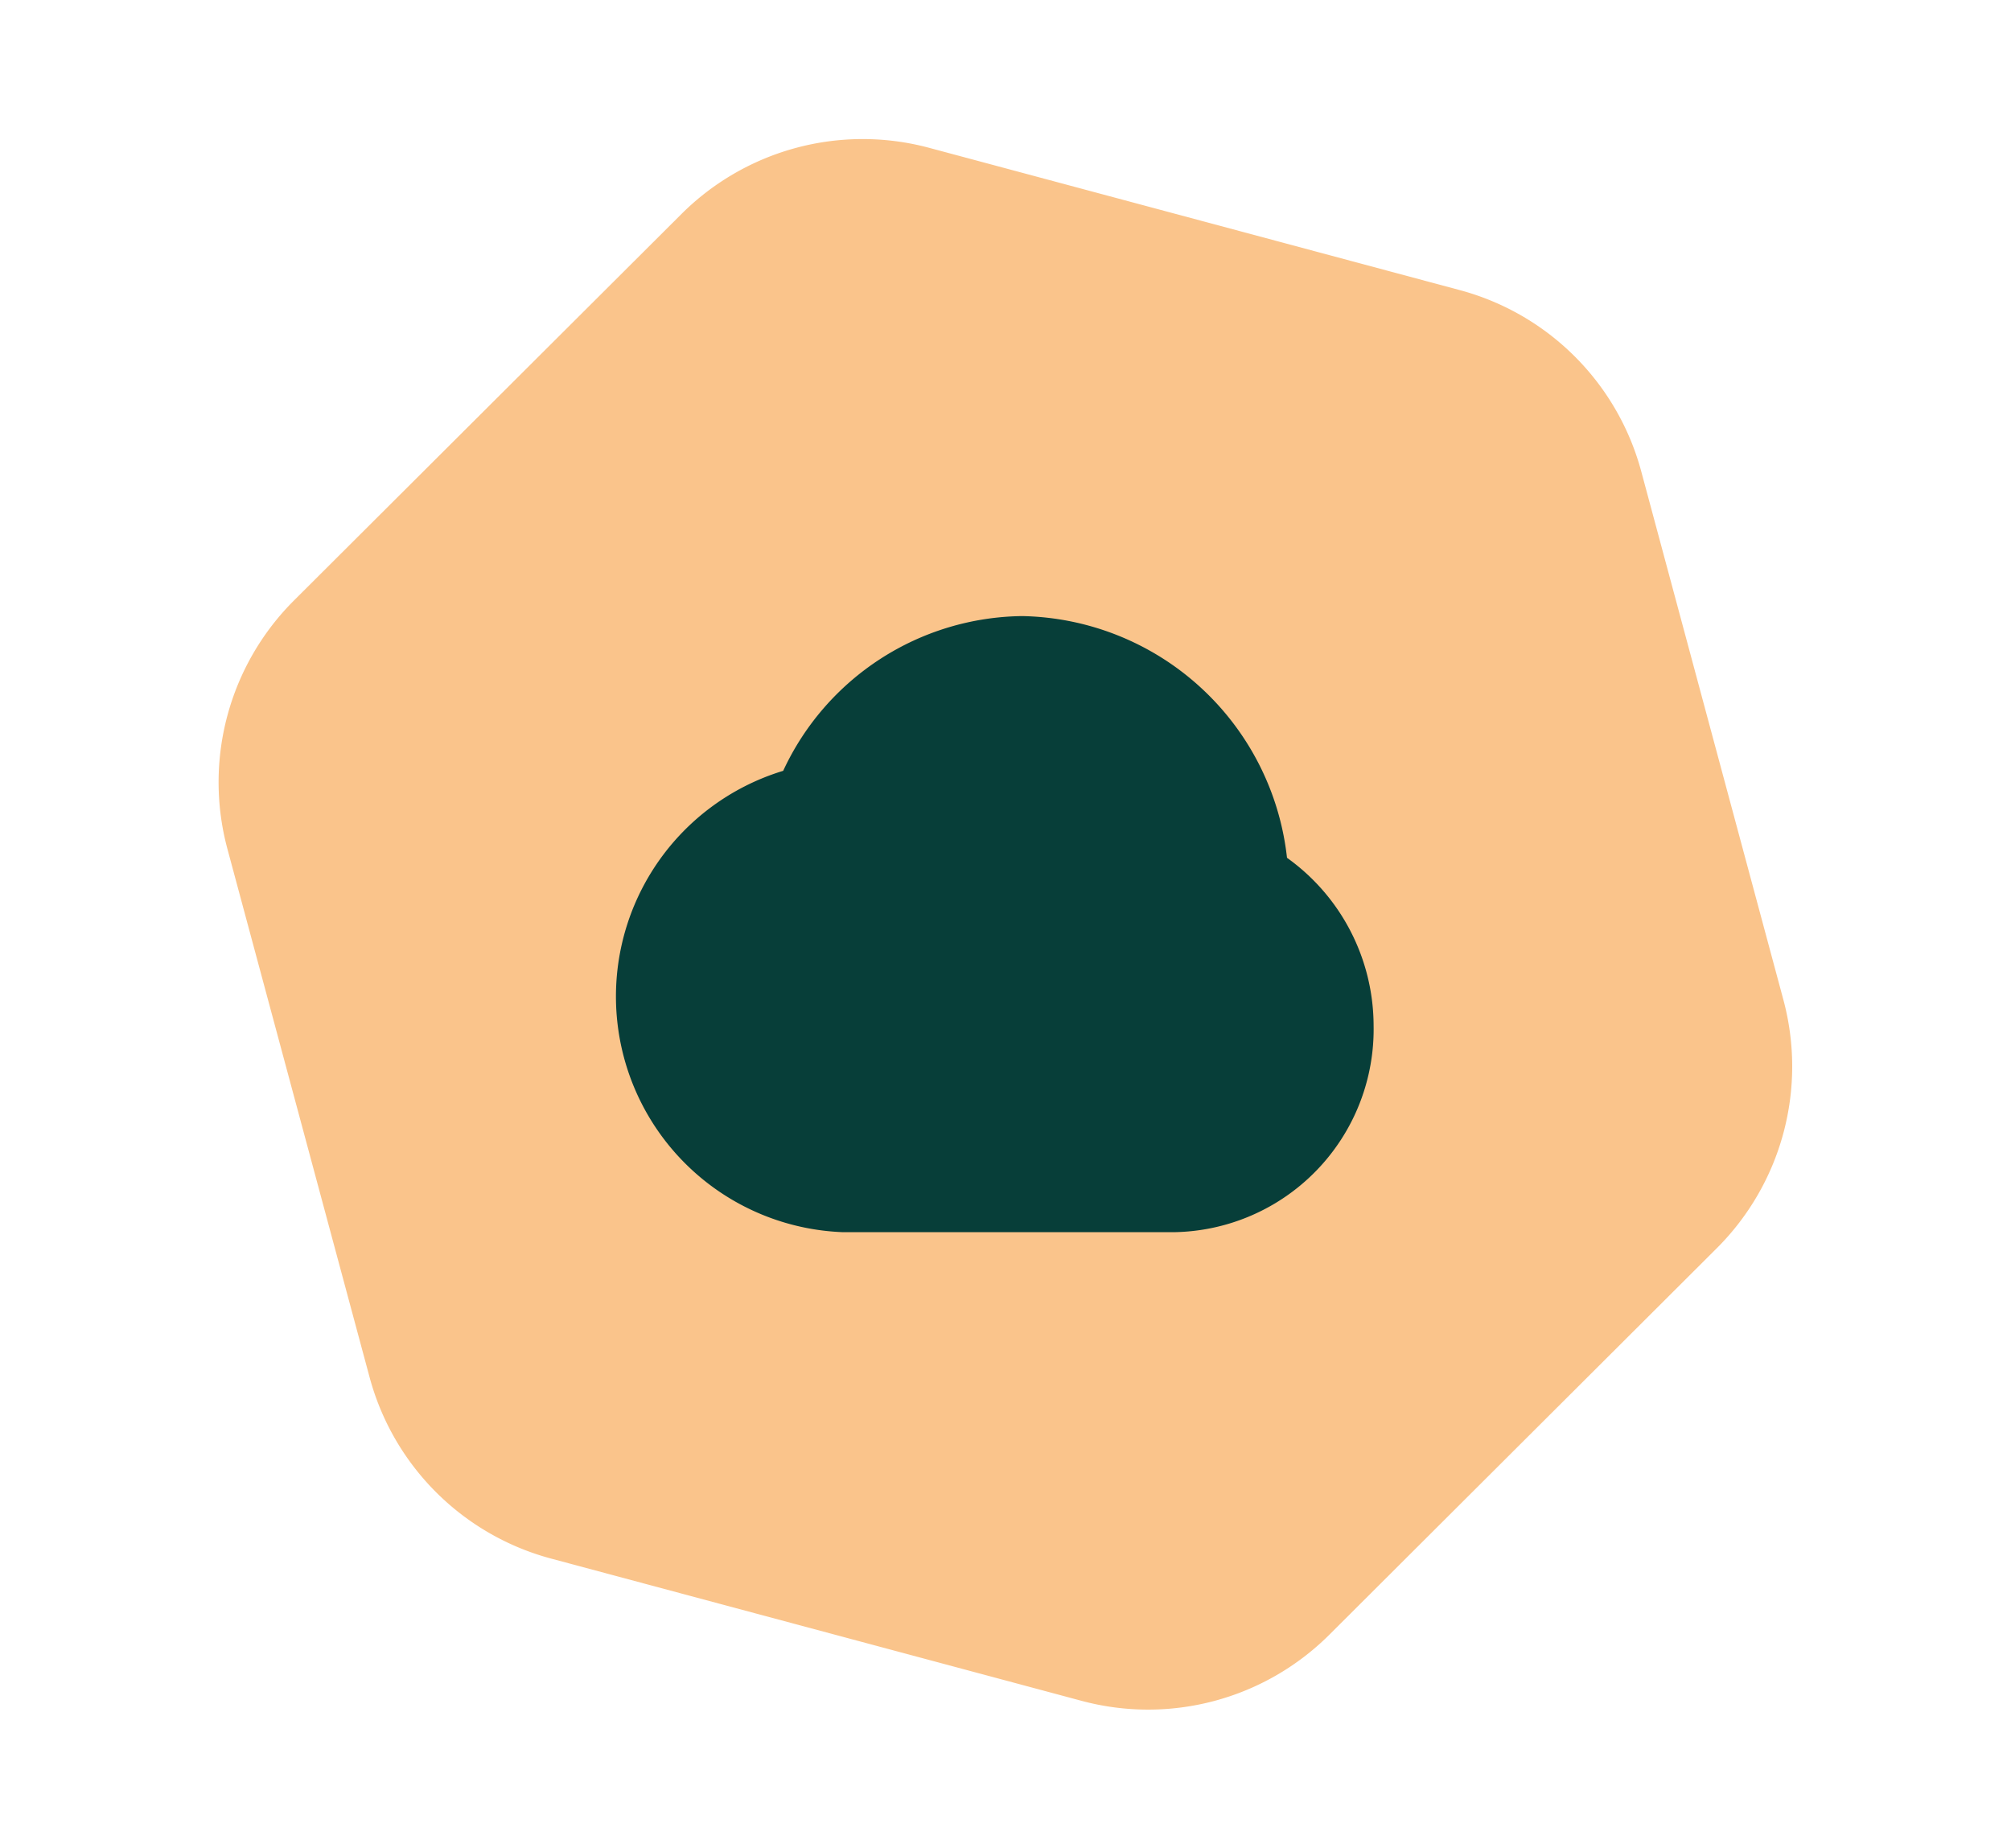 <svg xmlns="http://www.w3.org/2000/svg" xmlns:xlink="http://www.w3.org/1999/xlink"  width="52.336" height="48.093" viewBox="0 0 39.176 36">
  <defs>
    <linearGradient id="linear-gradient" x1="0.157" y1="0.247" x2="0.87" y2="0.724" gradientUnits="objectBoundingBox">
      <stop offset="0" stop-color="#00836a"/>
      <stop offset="1" stop-color="#073e39"/>
    </linearGradient>
  </defs>
  <g id="cloud" transform="translate(-44 -220)">
    <path id="hexagontile3" d="M21.819,0a5,5,0,0,1,4.327,2.495l5.339,9.222a5,5,0,0,1,0,5.01L26.146,25.95a5,5,0,0,1-4.327,2.495h-10.7A5,5,0,0,1,6.79,25.95L1.45,16.728a5,5,0,0,1,0-5.01L6.79,2.495A5,5,0,0,1,11.117,0Z" transform="matrix(0.966, 0.259, -0.259, 0.966, 51.362, 220)" fill="#fac48b"/>
    <g id="cloud-2" data-name="cloud" transform="translate(55.999 231.249)">
      <path id="Path" d="M14.759,7.974A3.952,3.952,0,0,1,10.875,12H4.417a4.594,4.594,0,0,1-1.16-8.986A5.2,5.2,0,0,1,7.913,0a5.29,5.29,0,0,1,5.159,4.708,4.028,4.028,0,0,1,1.687,3.268Z" transform="translate(0.001 0.751)" fill="#073e39"/>
    </g>
  </g>
</svg>
